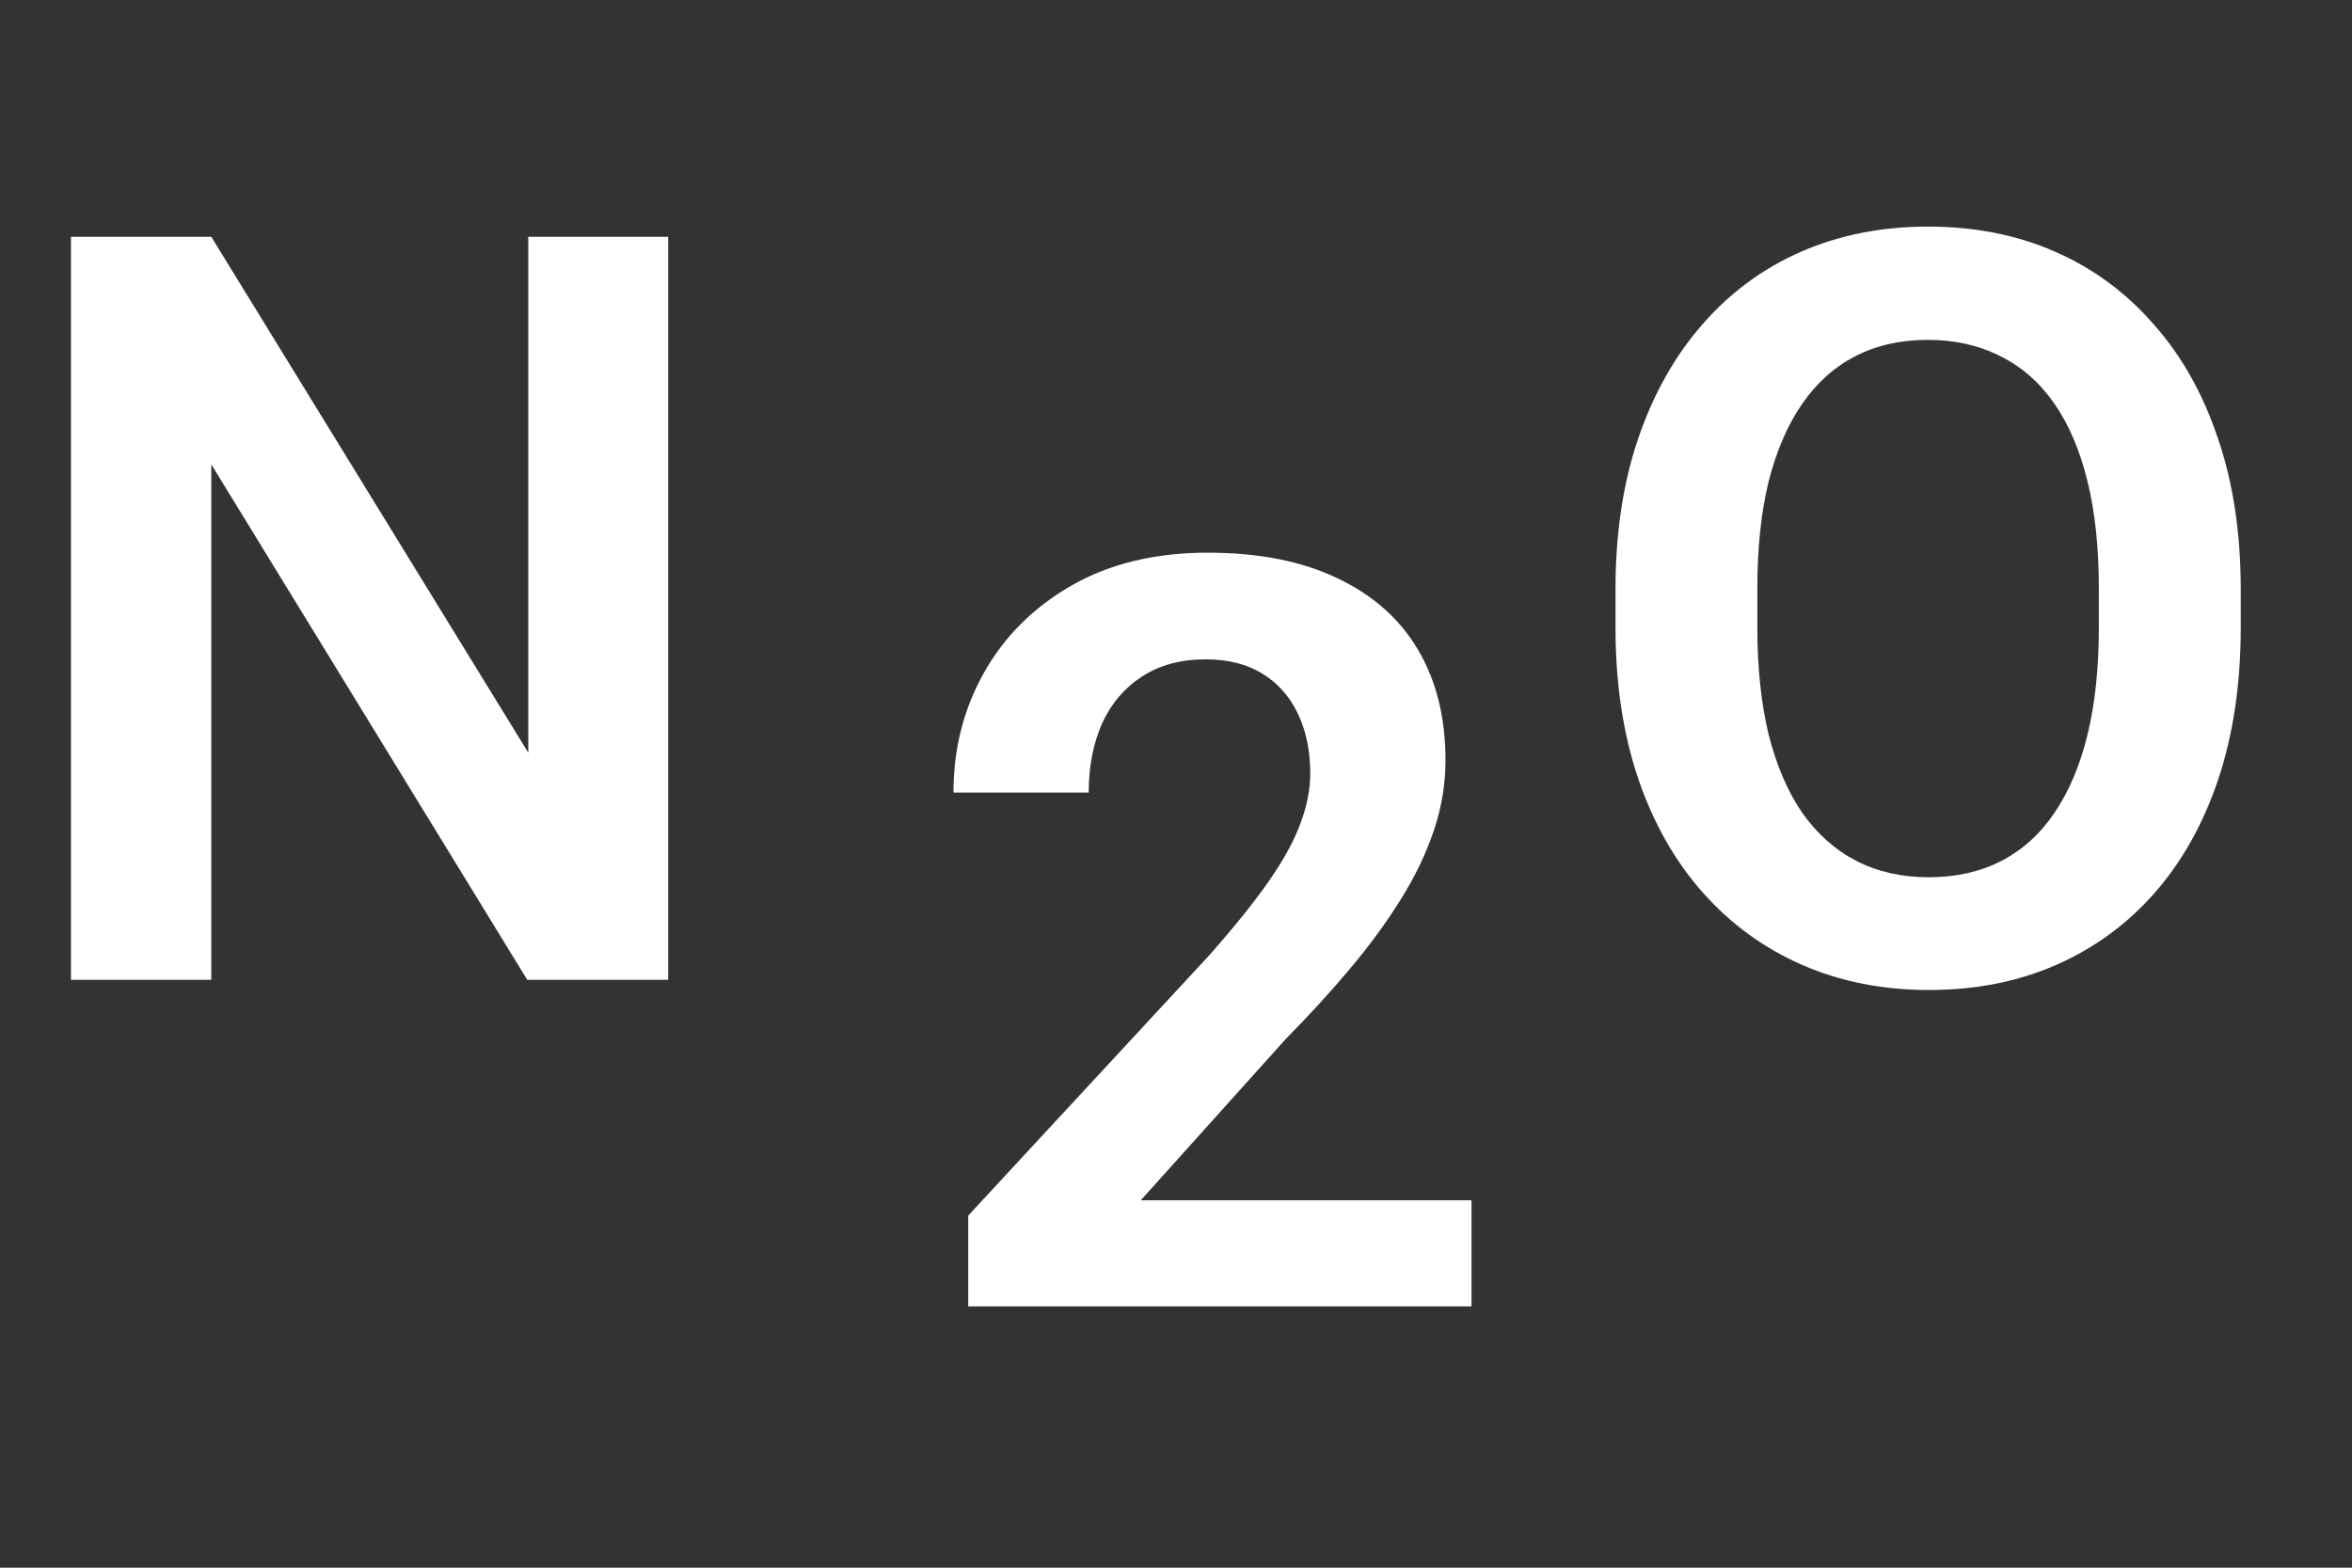 <svg width="36" height="24" viewBox="0 0 36 24" fill="none" xmlns="http://www.w3.org/2000/svg">
<rect x="0" y="0" width="36" height="24" fill="#333333" stroke="none"/>
<path d="M10.227 3.625V15H8.07L3.234 7.109V15H1.086V3.625H3.234L8.086 11.523V3.625H10.227Z" fill="white"/>
<path d="M34.297 9.023V9.609C34.297 10.469 34.182 11.242 33.953 11.93C33.724 12.612 33.398 13.193 32.977 13.672C32.555 14.151 32.052 14.518 31.469 14.773C30.885 15.029 30.237 15.156 29.523 15.156C28.82 15.156 28.174 15.029 27.586 14.773C27.003 14.518 26.497 14.151 26.07 13.672C25.643 13.193 25.312 12.612 25.078 11.93C24.844 11.242 24.727 10.469 24.727 9.609V9.023C24.727 8.159 24.844 7.385 25.078 6.703C25.312 6.021 25.641 5.44 26.062 4.961C26.484 4.477 26.987 4.107 27.57 3.852C28.159 3.596 28.805 3.469 29.508 3.469C30.221 3.469 30.87 3.596 31.453 3.852C32.036 4.107 32.539 4.477 32.961 4.961C33.388 5.44 33.716 6.021 33.945 6.703C34.18 7.385 34.297 8.159 34.297 9.023ZM32.125 9.609V9.008C32.125 8.388 32.068 7.844 31.953 7.375C31.838 6.901 31.669 6.503 31.445 6.18C31.221 5.857 30.945 5.615 30.617 5.453C30.289 5.286 29.919 5.203 29.508 5.203C29.091 5.203 28.721 5.286 28.398 5.453C28.081 5.615 27.81 5.857 27.586 6.18C27.362 6.503 27.19 6.901 27.07 7.375C26.956 7.844 26.898 8.388 26.898 9.008V9.609C26.898 10.224 26.956 10.768 27.07 11.242C27.19 11.716 27.362 12.117 27.586 12.445C27.815 12.768 28.091 13.013 28.414 13.18C28.737 13.346 29.107 13.43 29.523 13.43C29.94 13.43 30.31 13.346 30.633 13.18C30.956 13.013 31.227 12.768 31.445 12.445C31.669 12.117 31.838 11.716 31.953 11.242C32.068 10.768 32.125 10.224 32.125 9.609Z" fill="white"/>
<path d="M22.523 18.375V20H14.82V18.609L18.516 14.617C18.901 14.18 19.206 13.8 19.43 13.477C19.654 13.154 19.812 12.862 19.906 12.602C20.005 12.336 20.055 12.083 20.055 11.844C20.055 11.495 19.992 11.19 19.867 10.93C19.742 10.664 19.56 10.458 19.32 10.312C19.086 10.167 18.797 10.094 18.453 10.094C18.073 10.094 17.747 10.182 17.477 10.359C17.211 10.531 17.008 10.771 16.867 11.078C16.732 11.385 16.664 11.737 16.664 12.133H14.594C14.594 11.461 14.75 10.849 15.062 10.297C15.375 9.74 15.823 9.294 16.406 8.961C16.99 8.628 17.682 8.461 18.484 8.461C19.266 8.461 19.927 8.591 20.469 8.852C21.01 9.107 21.422 9.471 21.703 9.945C21.984 10.419 22.125 10.984 22.125 11.641C22.125 12.005 22.065 12.365 21.945 12.719C21.826 13.073 21.656 13.425 21.438 13.773C21.224 14.117 20.969 14.466 20.672 14.82C20.375 15.175 20.044 15.537 19.68 15.906L17.461 18.375H22.523Z" fill="white"/>
</svg>
